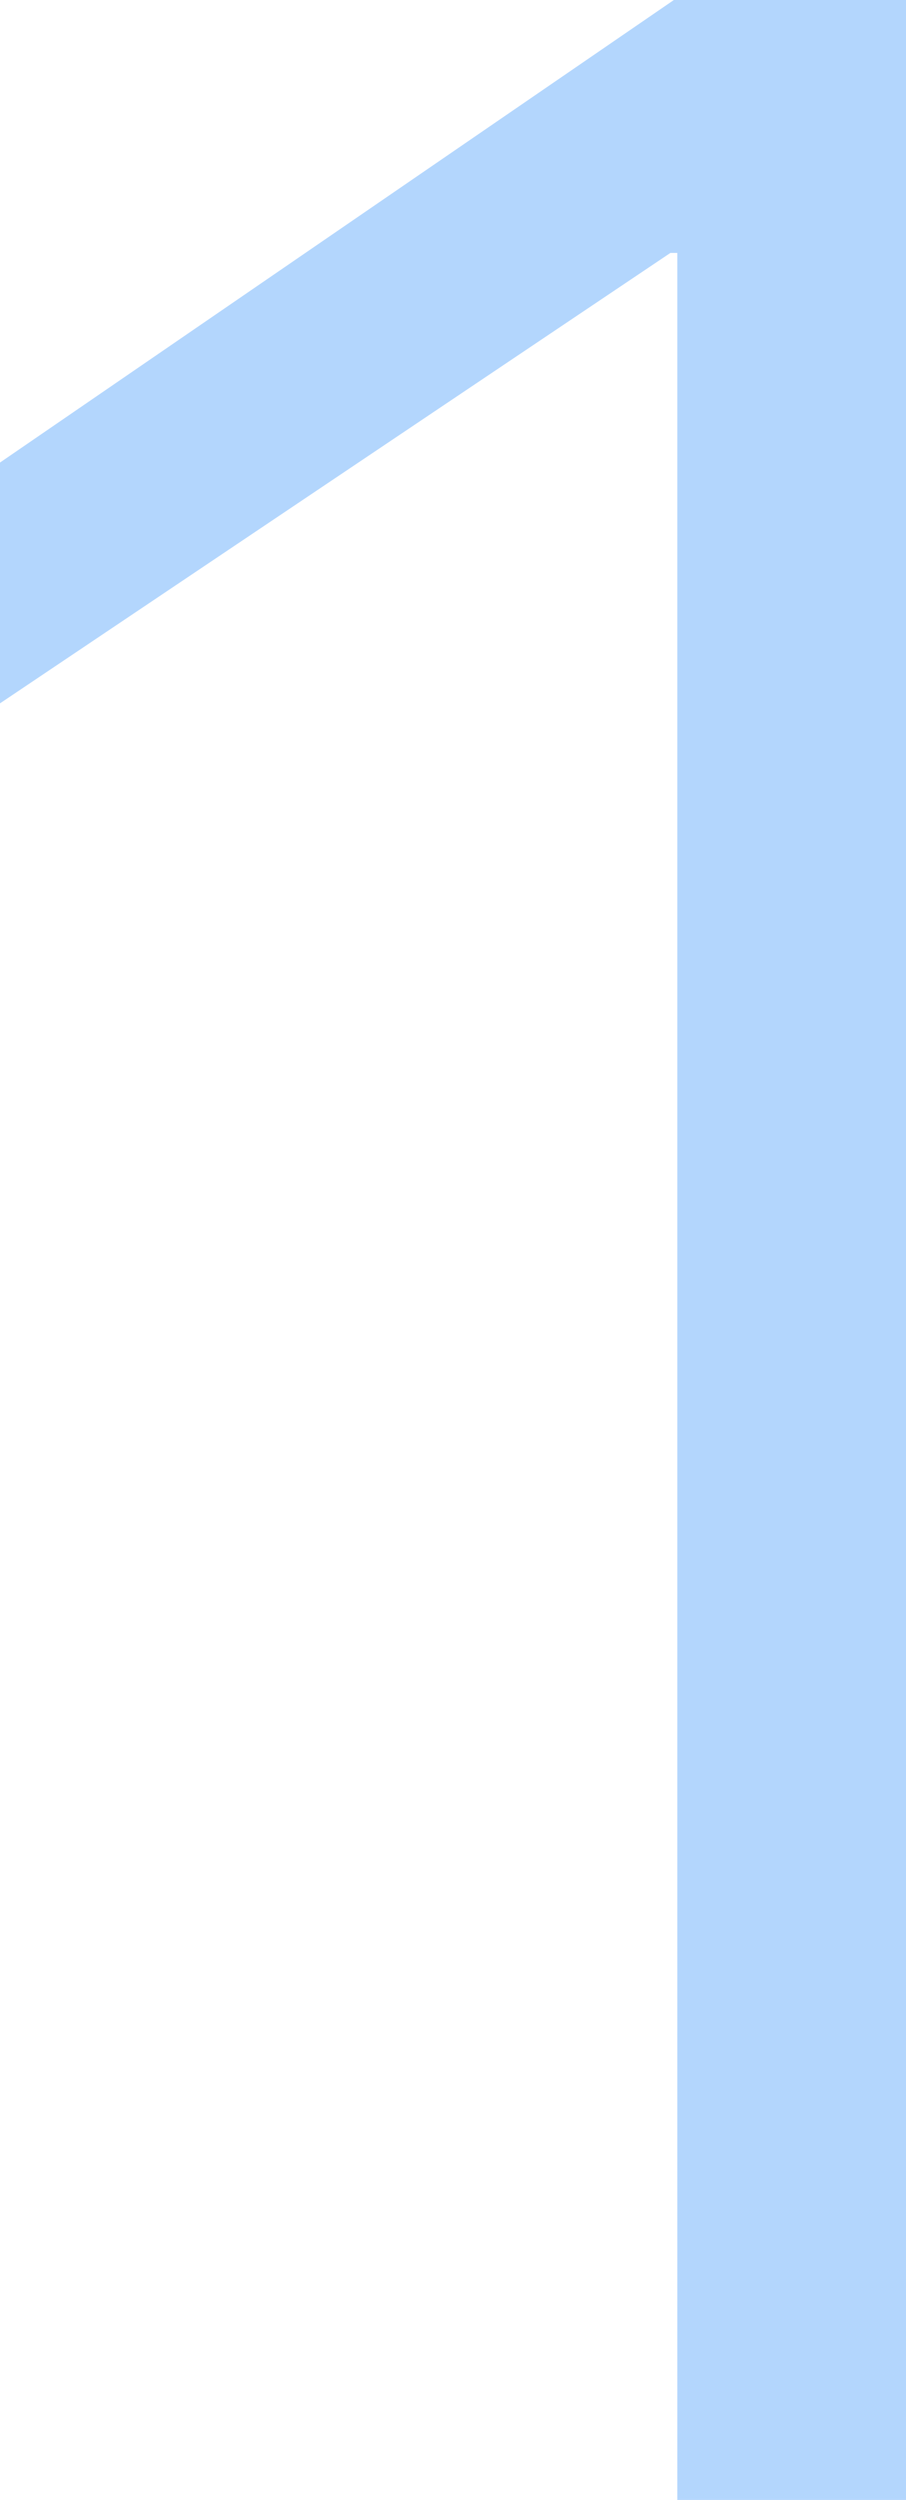 <svg xmlns="http://www.w3.org/2000/svg" width="110.32" height="304.383" viewBox="0 0 110.32 304.383">
  <path id="Path_78214" data-name="Path 78214" d="M11.285,0H39.129V-304.383H10.863l-82.055,56.32v29.32l81.633-54.844h.844Z" transform="translate(71.191 304.383)" fill="#0377f9" opacity="0.3"/>
</svg>
